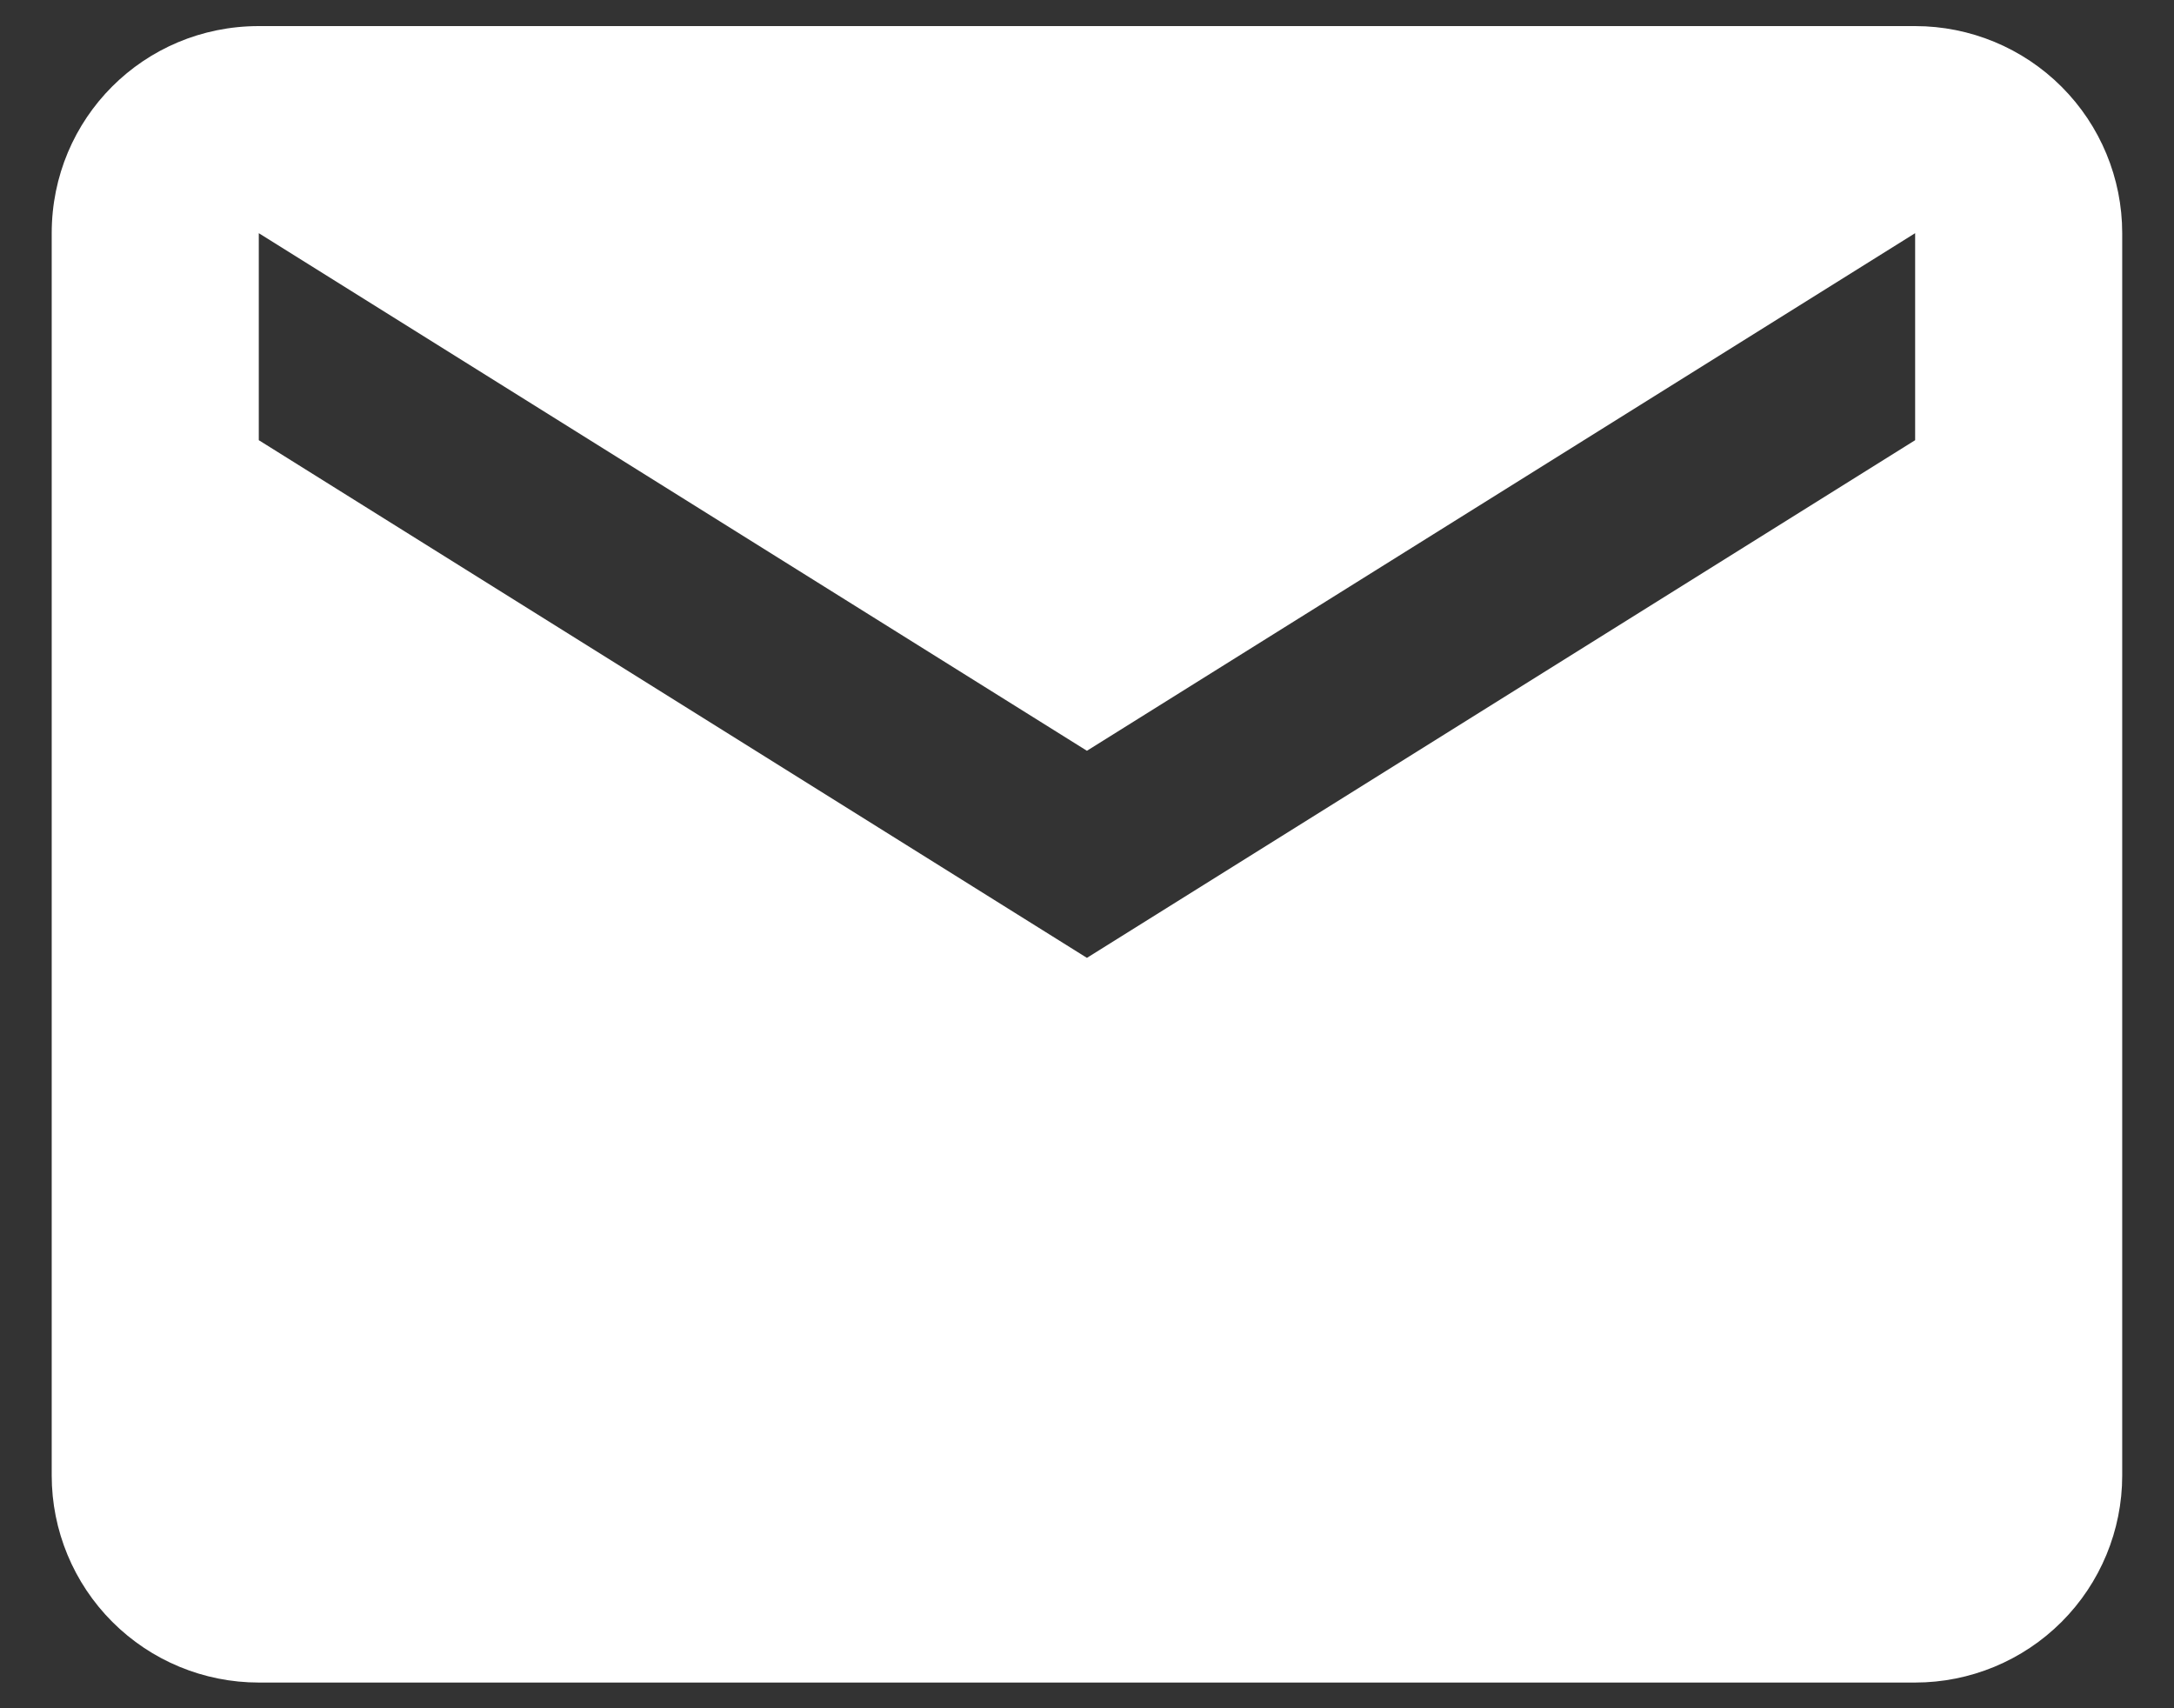 <svg width="28" height="22" viewBox="0 0 28 22" fill="none" xmlns="http://www.w3.org/2000/svg">
<rect x="0" y="0" width="28" height="22" fill="#333333" stroke="none"/>
<path d="M24.666 5.669L13.999 12.336L3.333 5.669V3.003L13.999 9.669L24.666 3.003M24.666 0.336H3.333C1.853 0.336 0.666 1.523 0.666 3.003V19.003C0.666 19.71 0.947 20.388 1.447 20.888C1.947 21.388 2.625 21.669 3.333 21.669H24.666C25.373 21.669 26.052 21.388 26.552 20.888C27.052 20.388 27.333 19.71 27.333 19.003V3.003C27.333 2.295 27.052 1.617 26.552 1.117C26.052 0.617 25.373 0.336 24.666 0.336Z" fill="white"/>
</svg>
